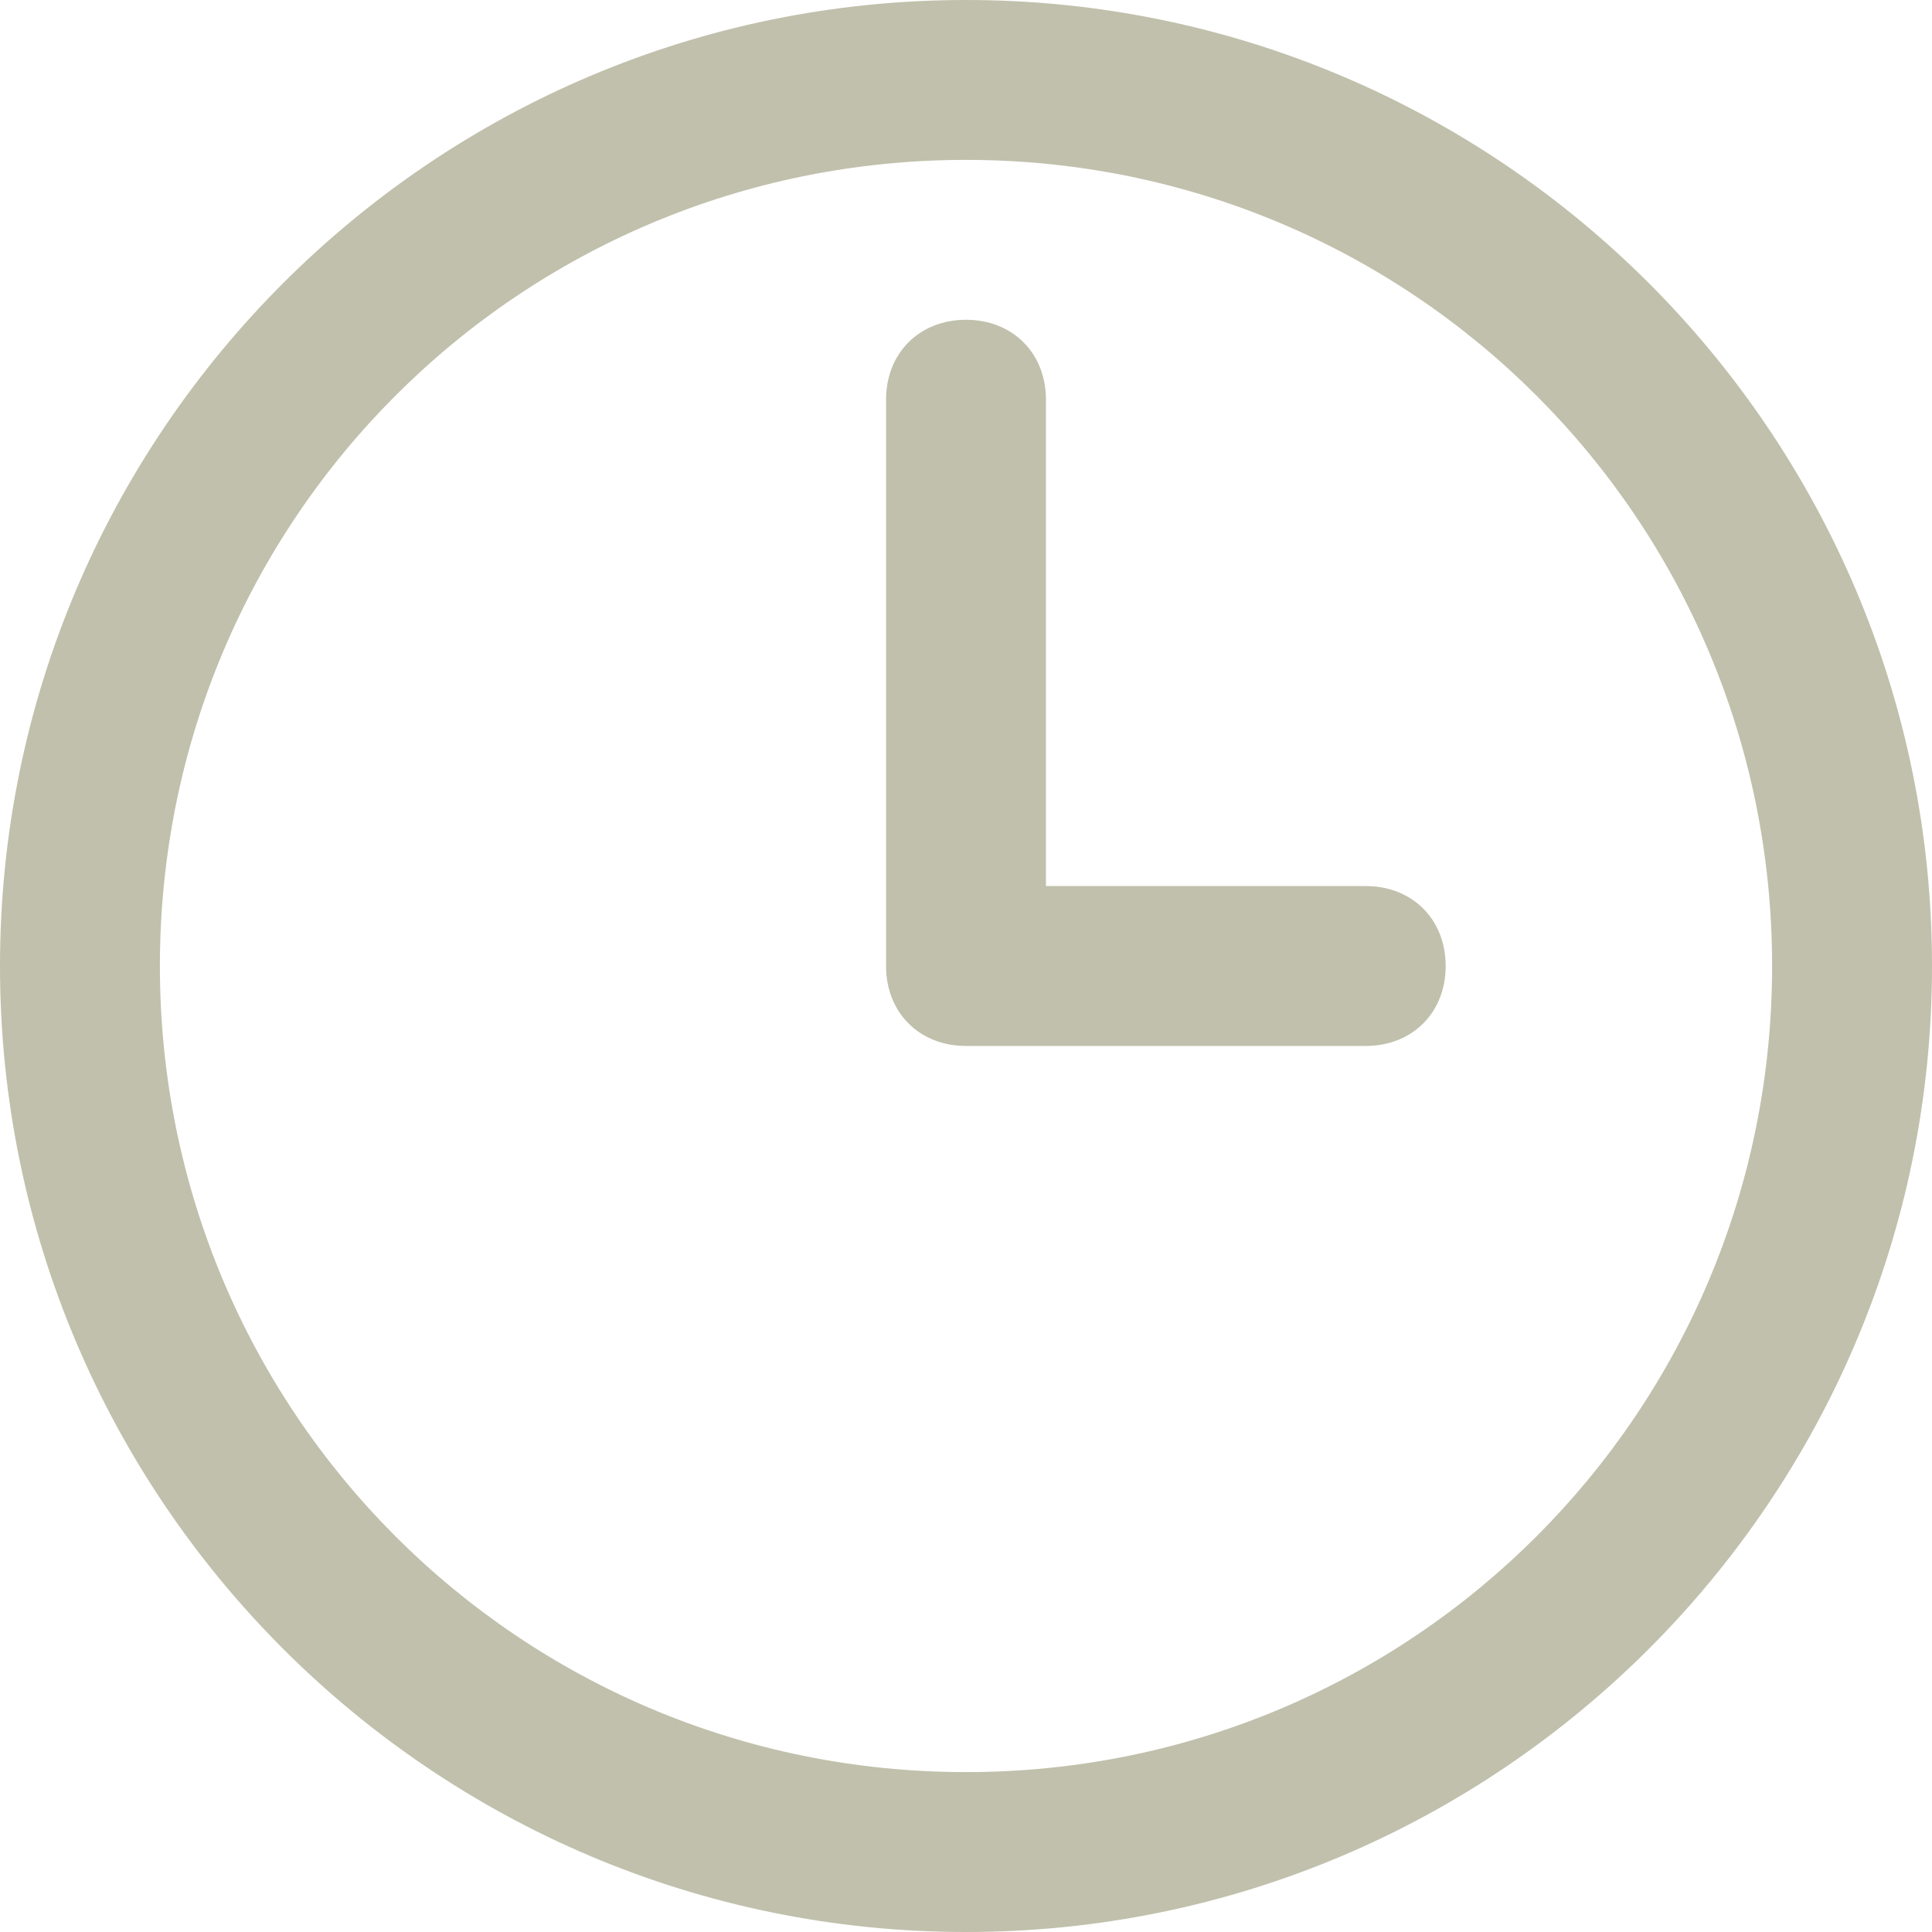 <?xml version="1.0" encoding="utf-8"?>
<!-- Generator: Adobe Illustrator 24.2.0, SVG Export Plug-In . SVG Version: 6.00 Build 0)  -->
<svg version="1.1" id="Calque_1" xmlns="http://www.w3.org/2000/svg" xmlns:xlink="http://www.w3.org/1999/xlink" x="0px" y="0px"
	 viewBox="0 0 29 29" style="enable-background:new 0 0 29 29;" xml:space="preserve">
<style type="text/css">
	.st0{fill:#C0C0AC;}
</style>
<path class="st0" d="M0,14.5C0,6.5,6.5,0,14.5,0S29,6.5,29,14.5S22.5,29,14.5,29S0,22.5,0,14.5L0,14.5z M2.4,14.5
	c0,6.7,5.4,12.1,12.1,12.1c6.7,0,12.1-5.4,12.1-12.1c0-6.7-5.4-12.1-12.1-12.1S2.4,7.8,2.4,14.5L2.4,14.5z M14.5,15.7
	c-0.7,0-1.2-0.5-1.2-1.2c0,0,0,0,0,0V6c0-0.7,0.5-1.2,1.2-1.2c0.7,0,1.2,0.5,1.2,1.2l0,0v7.3h4.8c0.7,0,1.2,0.5,1.2,1.2
	c0,0.7-0.5,1.2-1.2,1.2L14.5,15.7z"/>
</svg>
